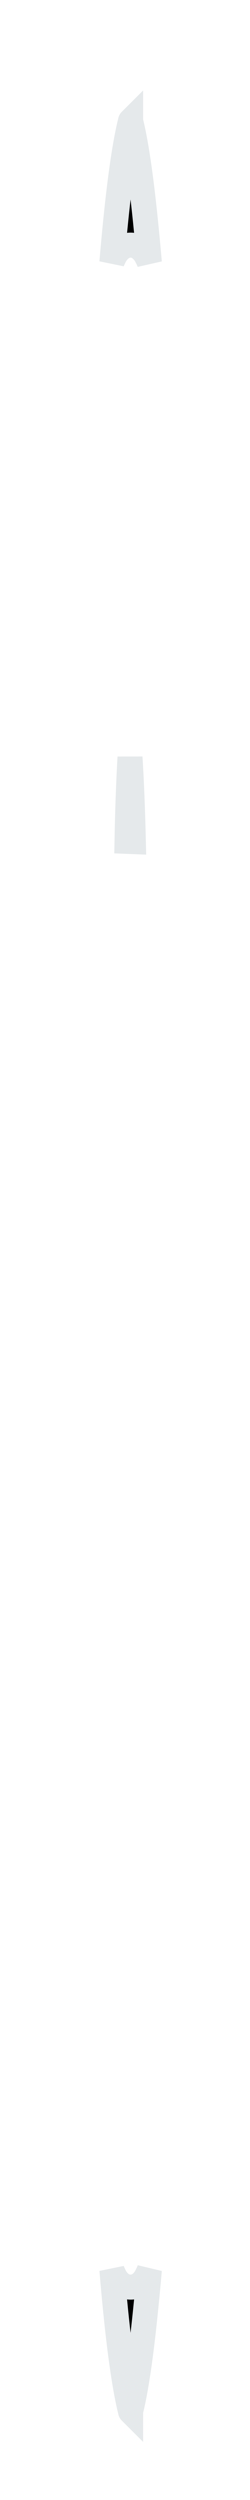 <svg width="2" height="20" viewBox="0 0 2 20" fill="none" xmlns="http://www.w3.org/2000/svg">
<path d="M0.913 2.058C0.907 2.07 0.9 2.084 0.895 2.099C0.914 1.873 0.934 1.673 0.955 1.501C0.984 1.265 1.014 1.086 1.044 0.968C1.044 0.967 1.044 0.966 1.045 0.965C1.045 0.966 1.045 0.967 1.045 0.968C1.075 1.086 1.105 1.265 1.134 1.501C1.155 1.673 1.175 1.873 1.195 2.1C1.189 2.084 1.183 2.07 1.176 2.058C1.167 2.039 1.154 2.018 1.136 2.001C1.118 1.983 1.087 1.961 1.045 1.961C1.002 1.961 0.971 1.983 0.953 2.001C0.935 2.018 0.922 2.039 0.913 2.058ZM1.176 18.201C1.183 18.188 1.189 18.174 1.195 18.159C1.175 18.386 1.155 18.586 1.134 18.758C1.105 18.994 1.075 19.172 1.045 19.291C1.045 19.292 1.045 19.293 1.045 19.294C1.044 19.293 1.044 19.292 1.044 19.291C1.014 19.172 0.984 18.993 0.955 18.758C0.934 18.586 0.914 18.386 0.895 18.159C0.9 18.174 0.907 18.188 0.913 18.201C0.922 18.22 0.935 18.241 0.953 18.258C0.971 18.276 1.002 18.297 1.045 18.297C1.087 18.297 1.118 18.276 1.136 18.258C1.154 18.241 1.167 18.22 1.176 18.201Z" fill="black" stroke="#E5E9EB" stroke-width="0.2"/>
<path d="M1.04 6.058C1.052 6.249 1.061 6.477 1.067 6.733L1.016 6.731C1.02 6.504 1.028 6.267 1.04 6.058Z" fill="black" stroke="#E5E9EB" stroke-width="0.2"/>
</svg>
